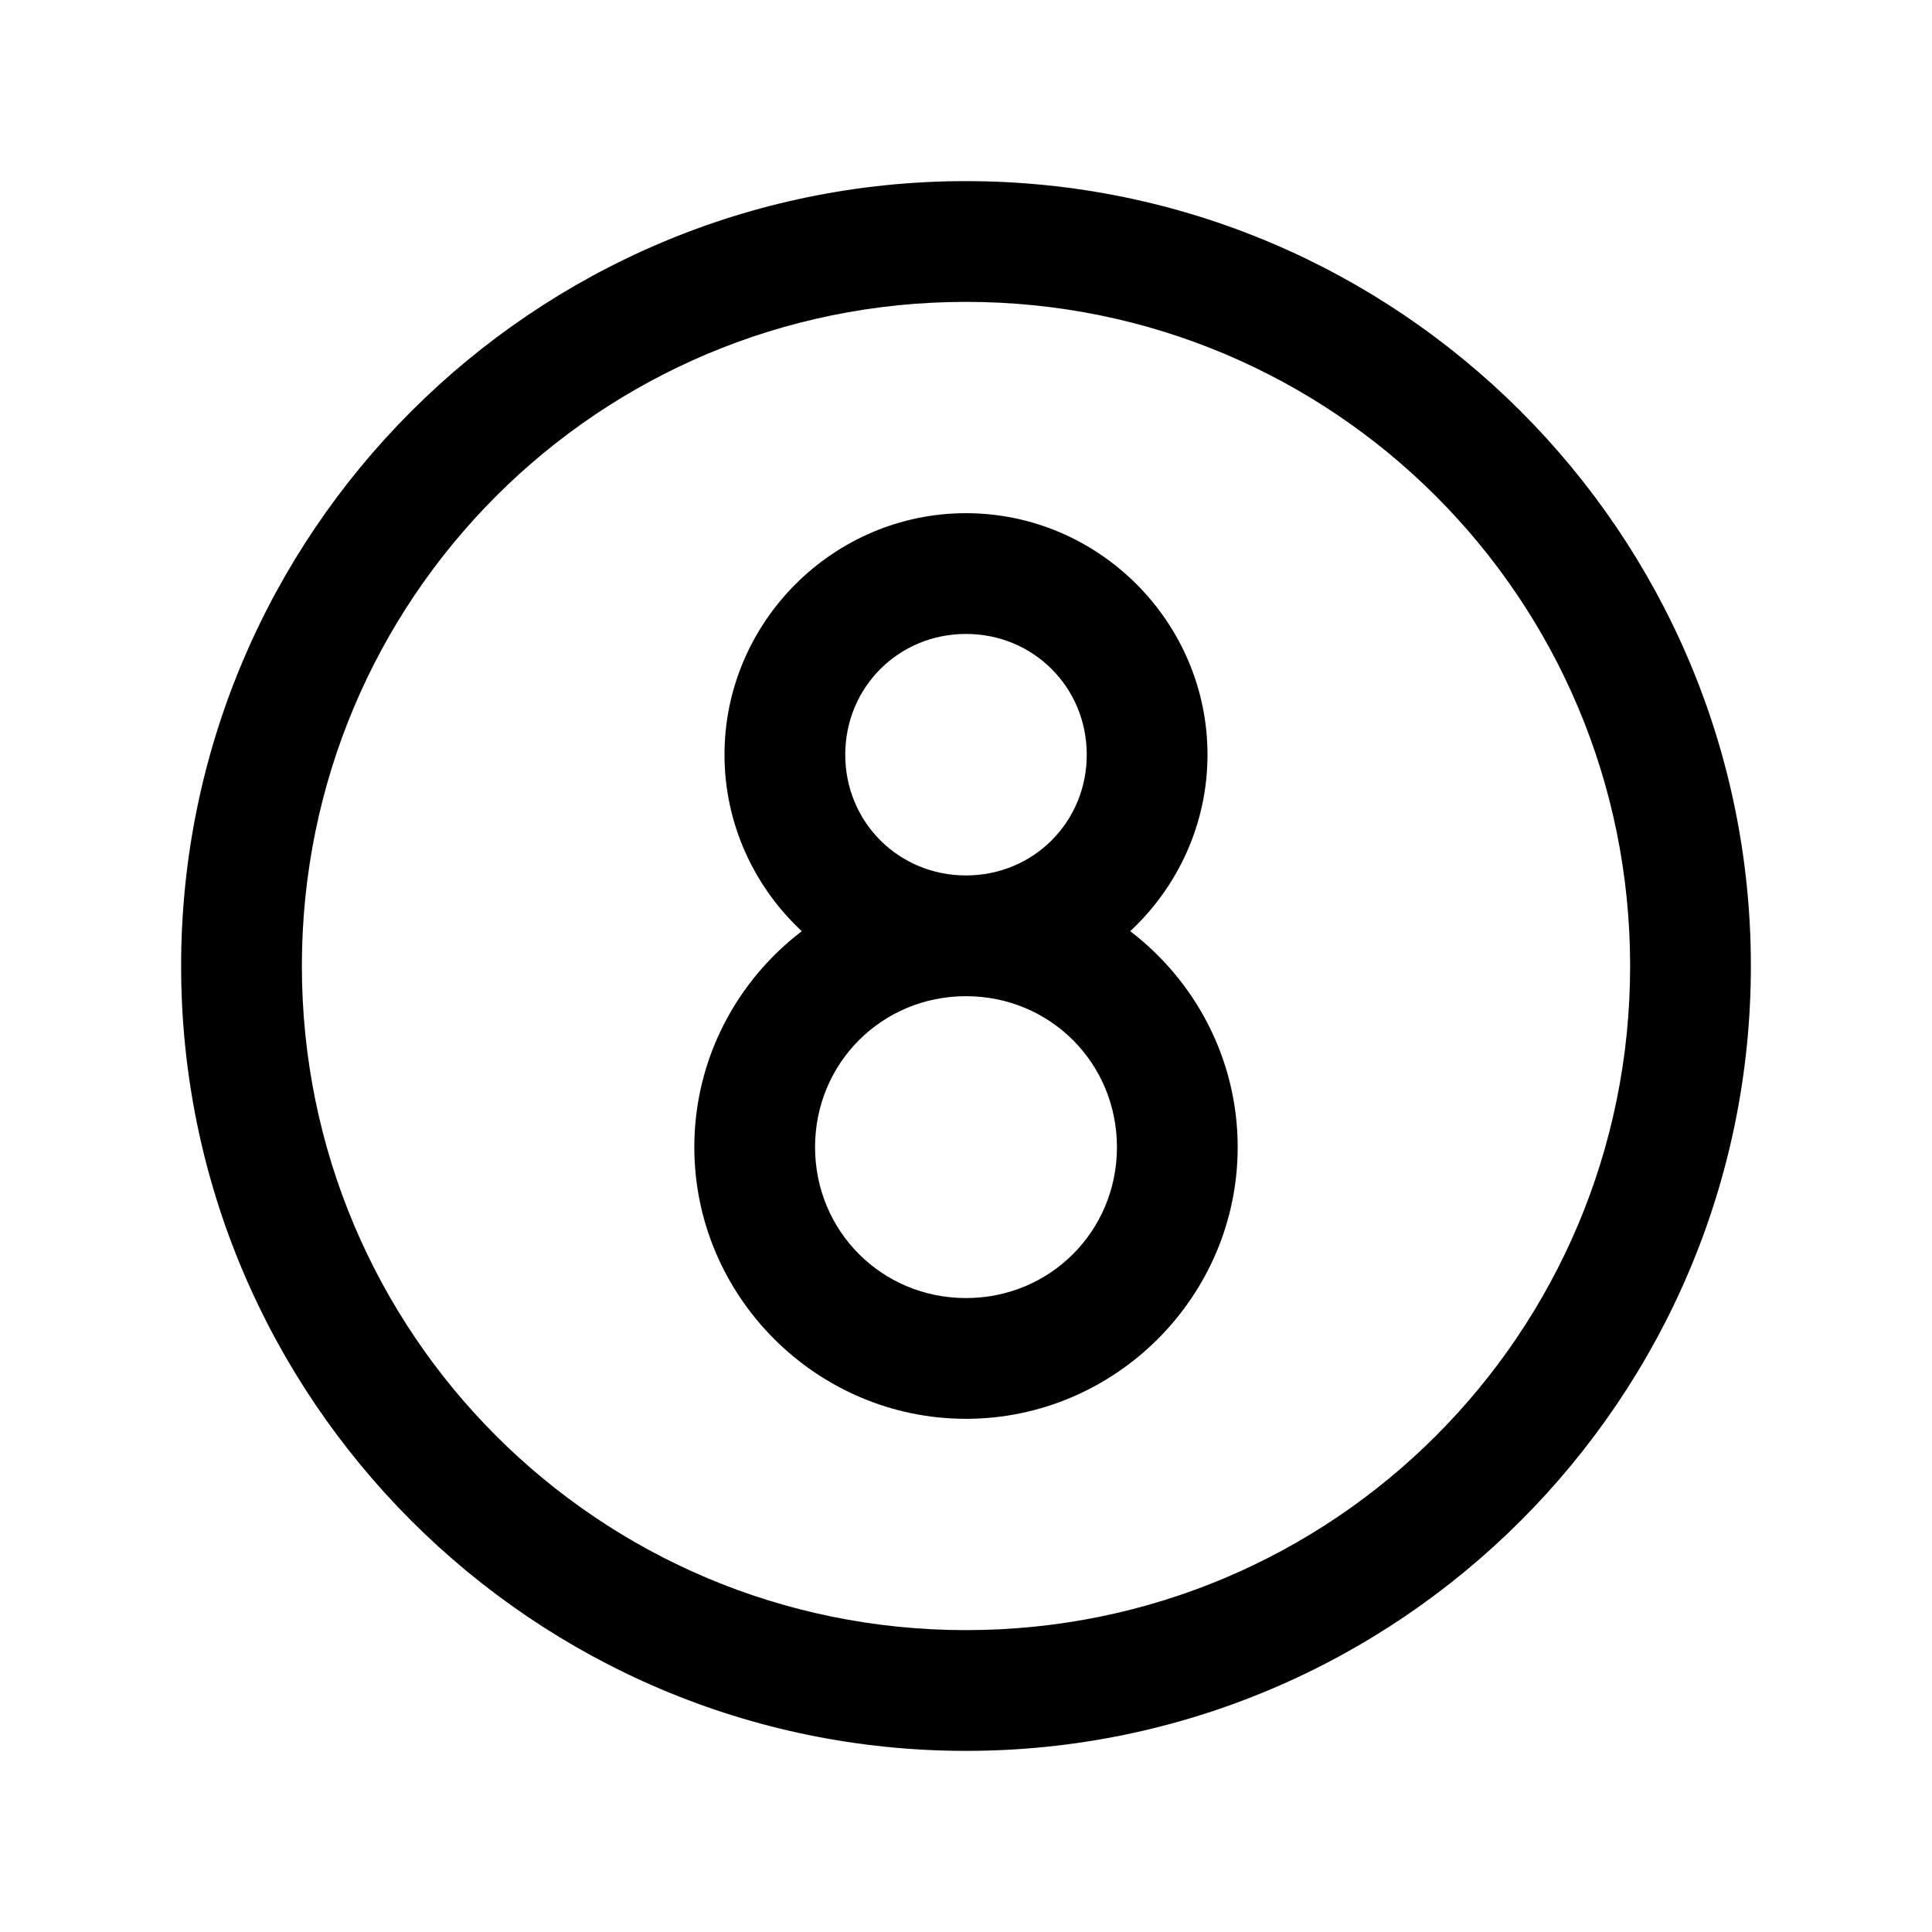<svg xmlns="http://www.w3.org/2000/svg" viewBox="0 0 256 256"><path d="M128 24C70.657 24 24 70.657 24 128s46.657 104 104 104 104-46.657 104-104S185.343 24 128 24zm0 16c48.696 0 88 39.304 88 88s-39.304 88-88 88-88-39.304-88-88 39.304-88 88-88zm0 28c-17.578 0-32 14.422-32 32 0 9.2 3.955 17.531 10.24 23.387C97.605 129.98 92 140.37 92 152c0 19.787 16.213 36 36 36s36-16.213 36-36c0-11.63-5.605-22.019-14.24-28.613C156.045 117.53 160 109.2 160 100c0-17.578-14.422-32-32-32zm0 16c8.931 0 16 7.069 16 16s-7.069 16-16 16-16-7.069-16-16 7.069-16 16-16zm0 48c11.14 0 20 8.86 20 20s-8.86 20-20 20-20-8.86-20-20 8.86-20 20-20z"/></svg>
